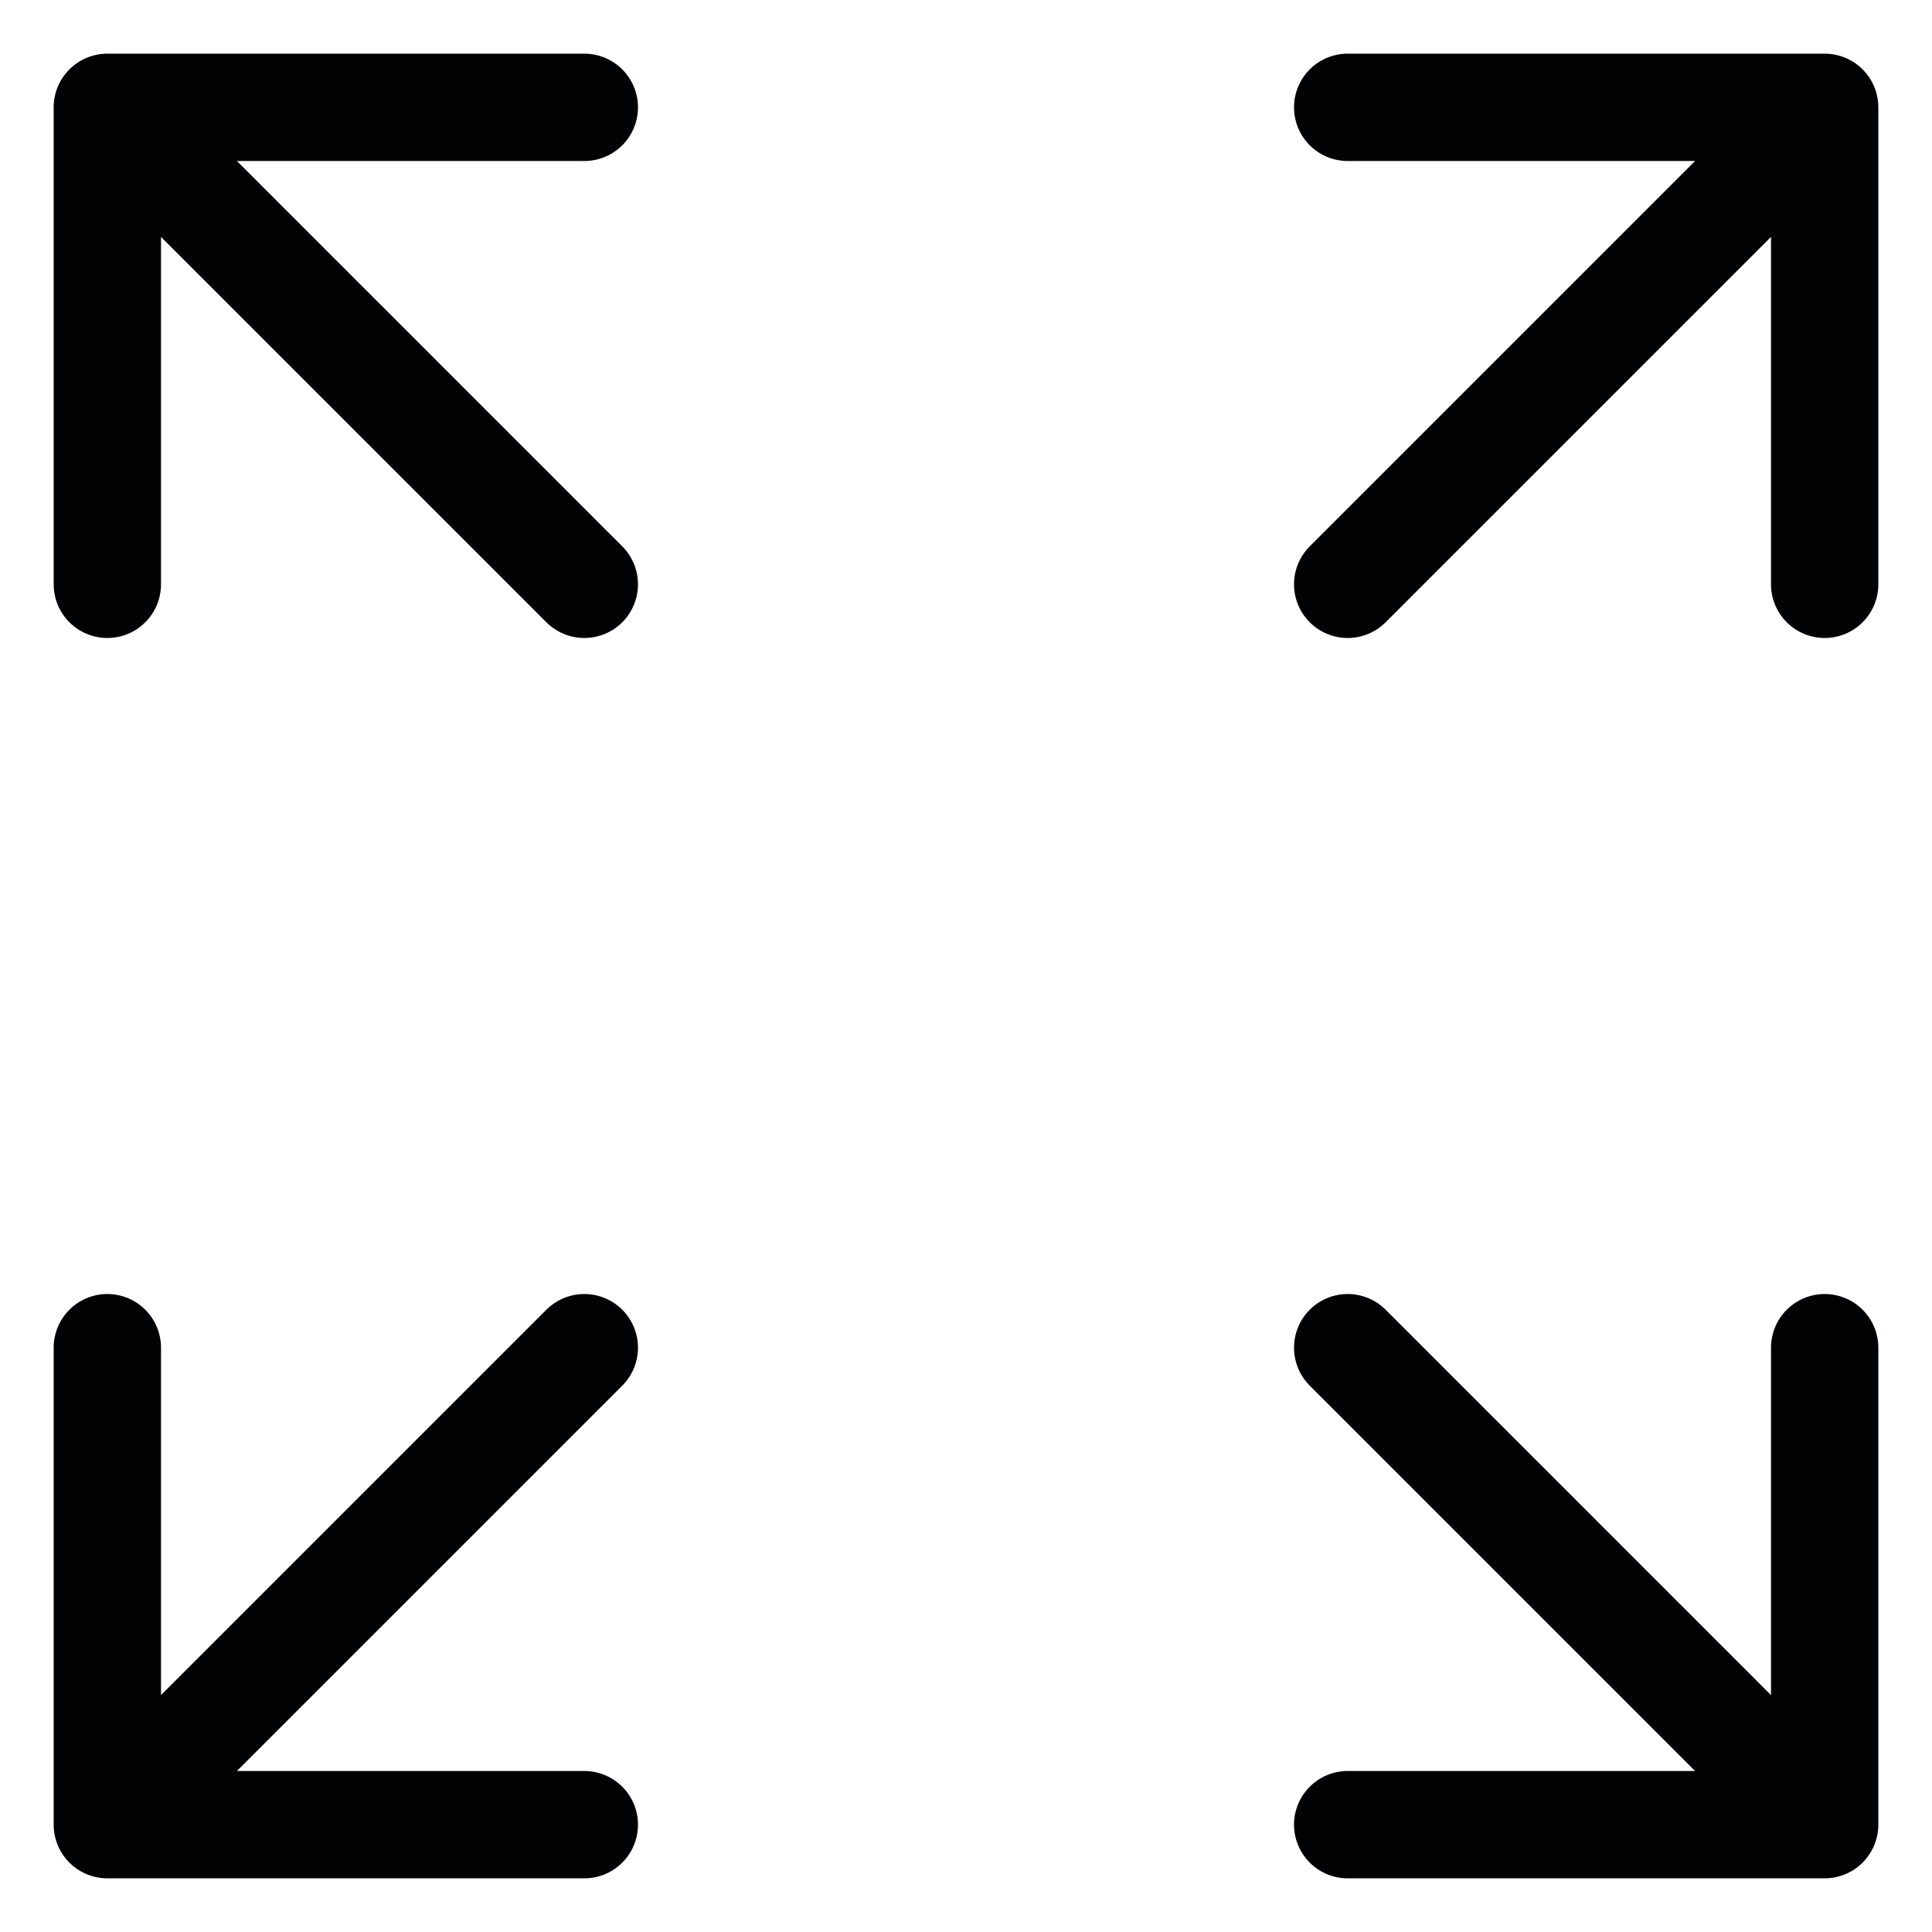 <svg width="18" height="18" viewBox="0 0 18 18" fill="none" xmlns="http://www.w3.org/2000/svg">
<path d="M12.556 5.444L17 1M17 1H12.556M17 1V5.444M5.444 5.444L1 1M1 1V5.444M1 1H5.444M5.444 12.556L1 17M1 17H5.444M1 17V12.556M12.556 12.556L17 17M17 17V12.556M17 17H12.556" stroke="#010203" stroke-linecap="round" stroke-linejoin="round"/>
</svg>
